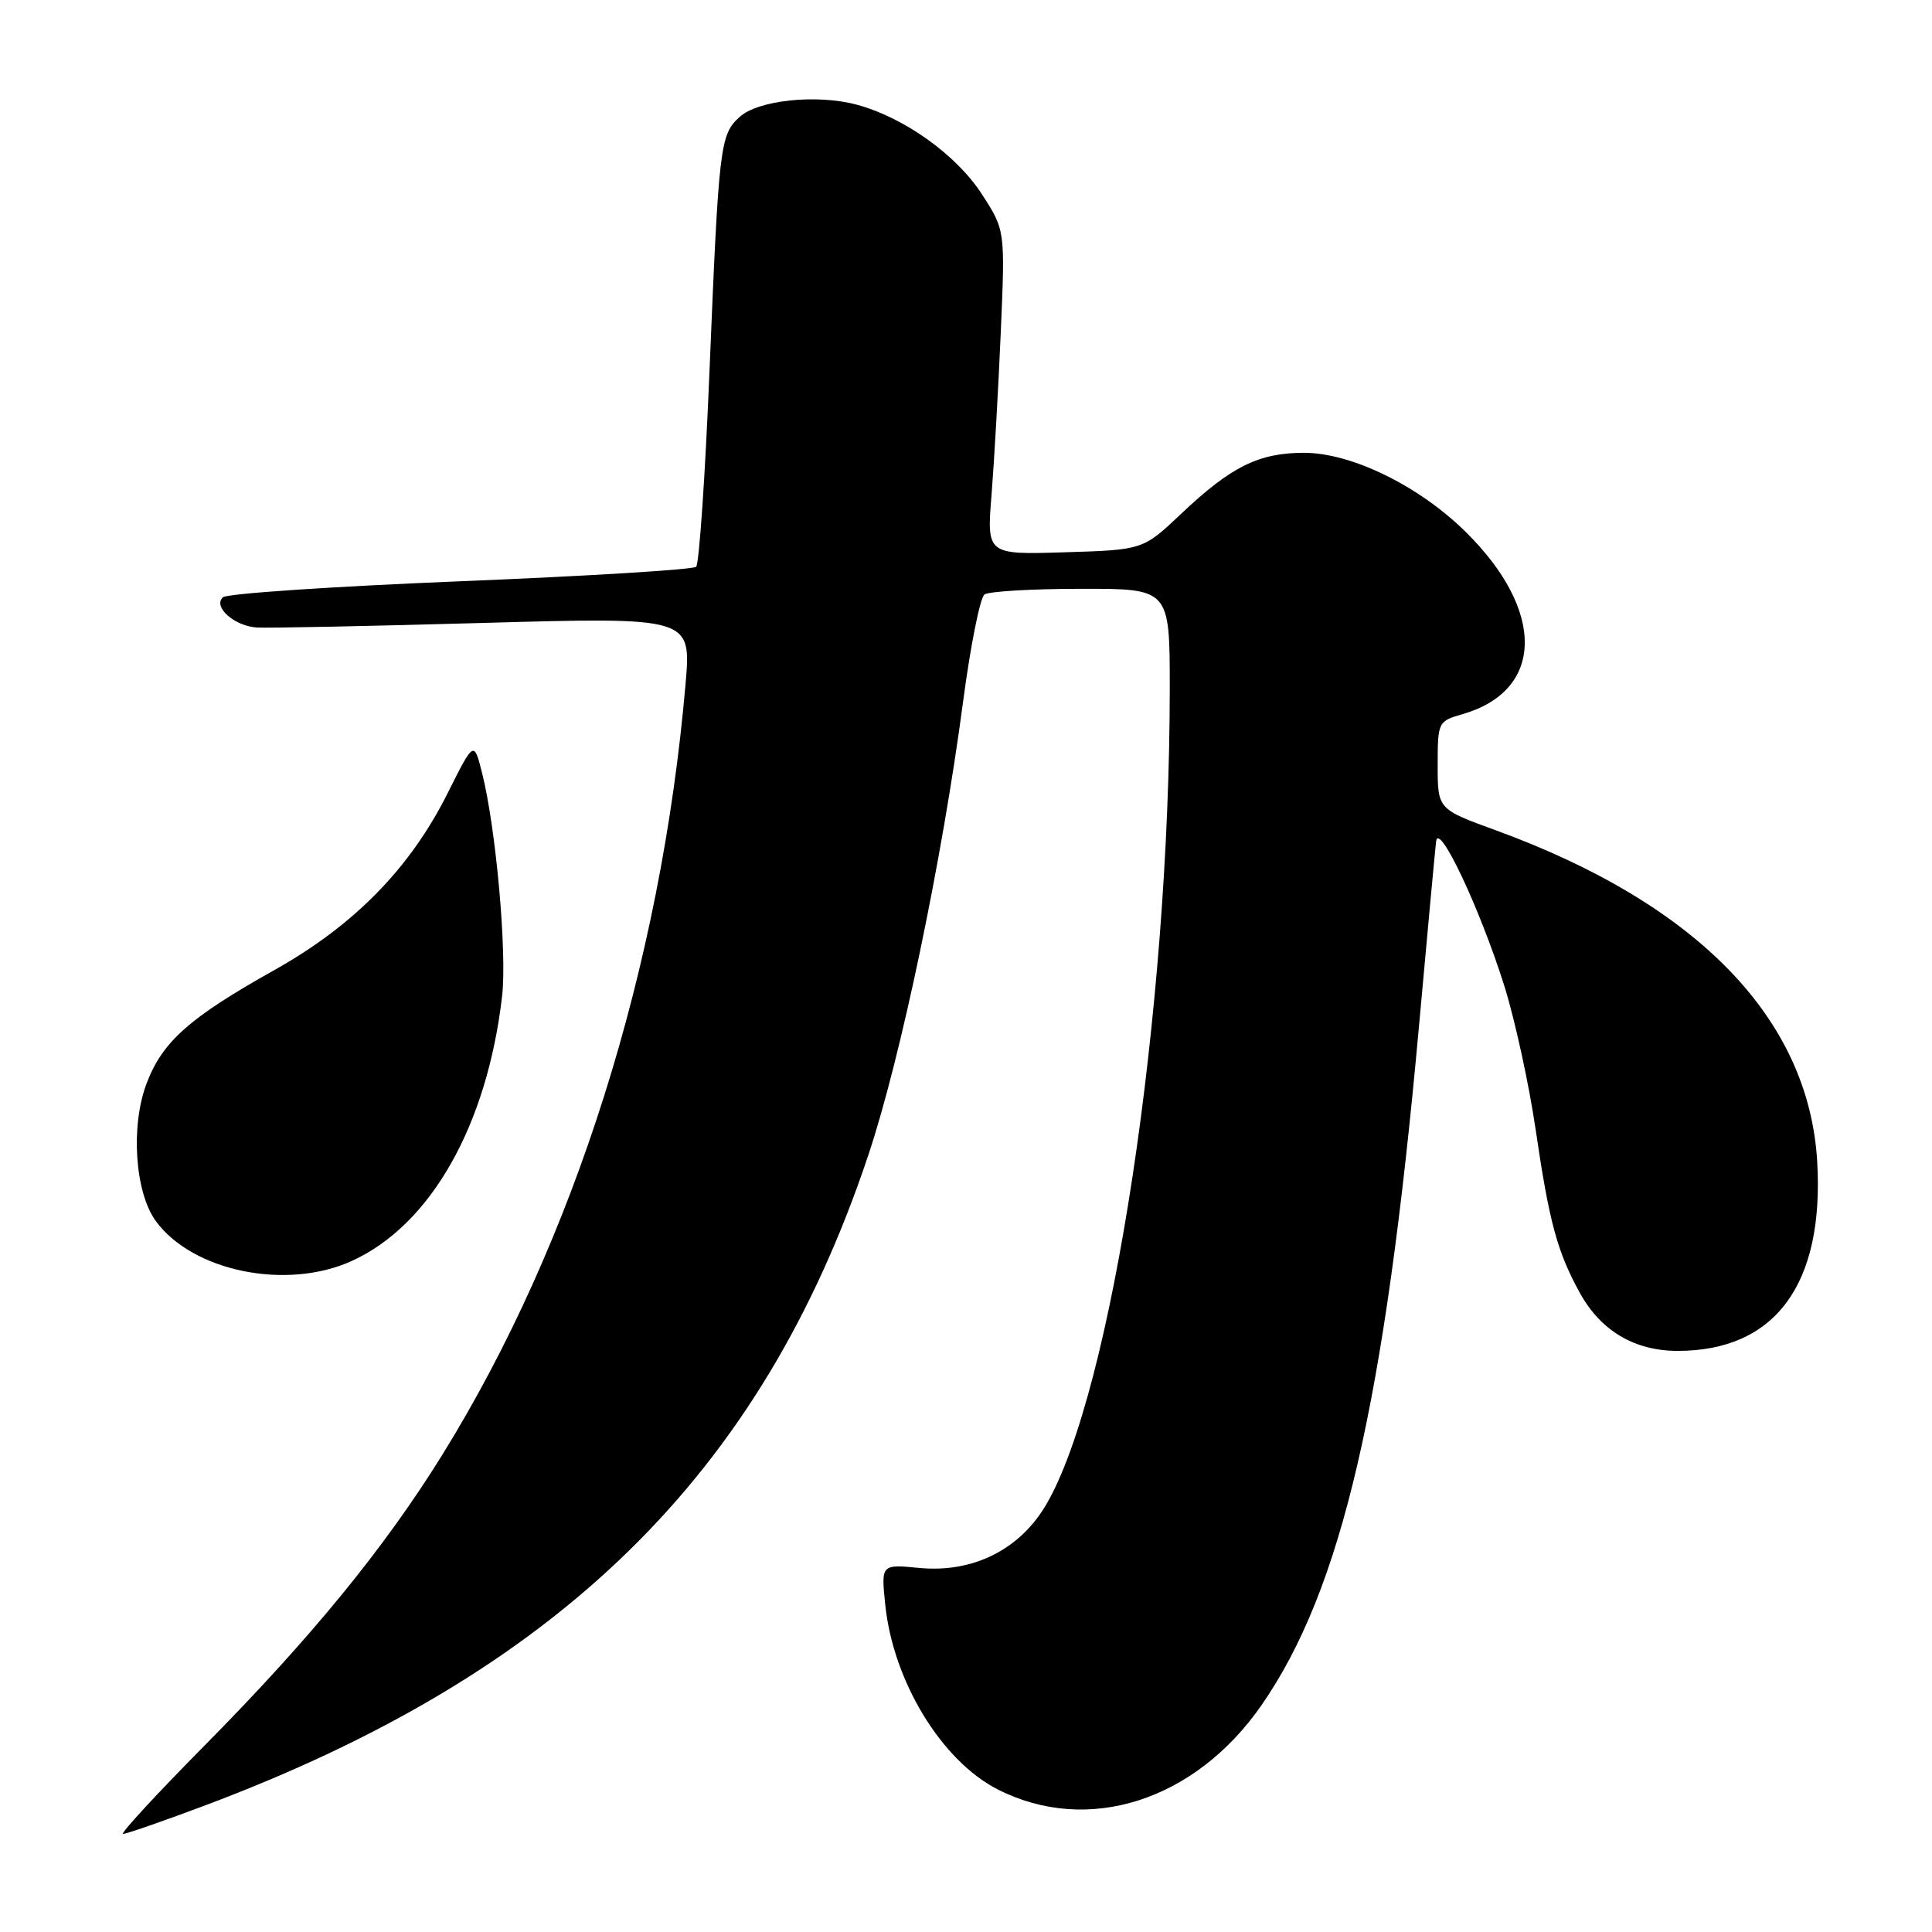 <?xml version="1.0" encoding="UTF-8" standalone="no"?>
<!DOCTYPE svg PUBLIC "-//W3C//DTD SVG 1.1//EN" "http://www.w3.org/Graphics/SVG/1.1/DTD/svg11.dtd" >
<svg xmlns="http://www.w3.org/2000/svg" xmlns:xlink="http://www.w3.org/1999/xlink" version="1.1" viewBox="0 0 256 256">
 <g >
 <path fill="currentColor"
d=" M 26.79 239.37 C 74.00 221.74 100.89 195.44 115.05 153.08 C 119.35 140.23 124.85 113.91 127.61 93.00 C 128.59 85.58 129.87 79.17 130.45 78.77 C 131.03 78.36 136.79 78.02 143.25 78.02 C 155.00 78.00 155.00 78.00 155.00 91.25 C 154.98 134.10 147.36 184.47 138.63 199.36 C 135.13 205.34 128.92 208.44 121.81 207.76 C 116.75 207.27 116.75 207.27 117.30 212.64 C 118.35 222.78 124.75 233.30 132.19 237.10 C 144.12 243.18 158.35 238.64 167.16 225.94 C 177.79 210.62 183.51 185.95 188.02 136.00 C 189.14 123.62 190.16 112.60 190.29 111.50 C 190.61 108.76 196.05 120.26 199.32 130.60 C 200.72 135.06 202.59 143.61 203.47 149.60 C 205.27 161.90 206.33 165.85 209.33 171.30 C 212.11 176.34 216.58 179.00 222.30 179.00 C 235.22 179.00 241.73 170.18 240.79 153.94 C 239.69 134.99 224.91 119.75 198.15 110.00 C 190.50 107.21 190.50 107.21 190.50 101.39 C 190.50 95.68 190.56 95.56 193.76 94.64 C 204.63 91.52 204.82 80.93 194.20 70.47 C 188.02 64.37 179.08 60.00 172.79 60.00 C 166.80 60.00 163.13 61.82 156.54 68.05 C 151.46 72.86 151.46 72.86 141.10 73.18 C 130.74 73.50 130.74 73.50 131.39 65.50 C 131.74 61.10 132.29 51.42 132.61 44.00 C 133.19 30.50 133.19 30.50 130.11 25.74 C 126.74 20.52 119.80 15.56 113.52 13.87 C 108.24 12.45 100.47 13.26 98.01 15.49 C 95.41 17.84 95.25 19.22 94.02 48.96 C 93.45 62.97 92.64 74.73 92.24 75.10 C 91.83 75.48 77.78 76.34 61.00 77.02 C 44.23 77.70 30.07 78.65 29.54 79.14 C 28.17 80.39 31.03 82.95 34.03 83.15 C 35.39 83.24 48.90 82.97 64.05 82.54 C 91.60 81.77 91.60 81.77 90.84 90.63 C 87.60 128.11 76.09 164.57 58.60 192.78 C 50.94 205.13 41.24 216.99 27.15 231.25 C 20.76 237.71 15.88 243.00 16.31 243.00 C 16.74 243.00 21.46 241.37 26.79 239.37 Z  M 46.60 167.09 C 57.06 162.34 64.54 149.17 66.53 132.00 C 67.20 126.23 65.72 109.75 63.88 102.43 C 62.80 98.14 62.80 98.14 59.31 105.11 C 54.33 115.06 46.91 122.63 36.32 128.56 C 25.11 134.84 21.54 138.01 19.44 143.52 C 17.28 149.16 17.87 157.98 20.64 161.79 C 25.51 168.47 37.97 171.01 46.60 167.09 Z "/>
</g>
</svg>